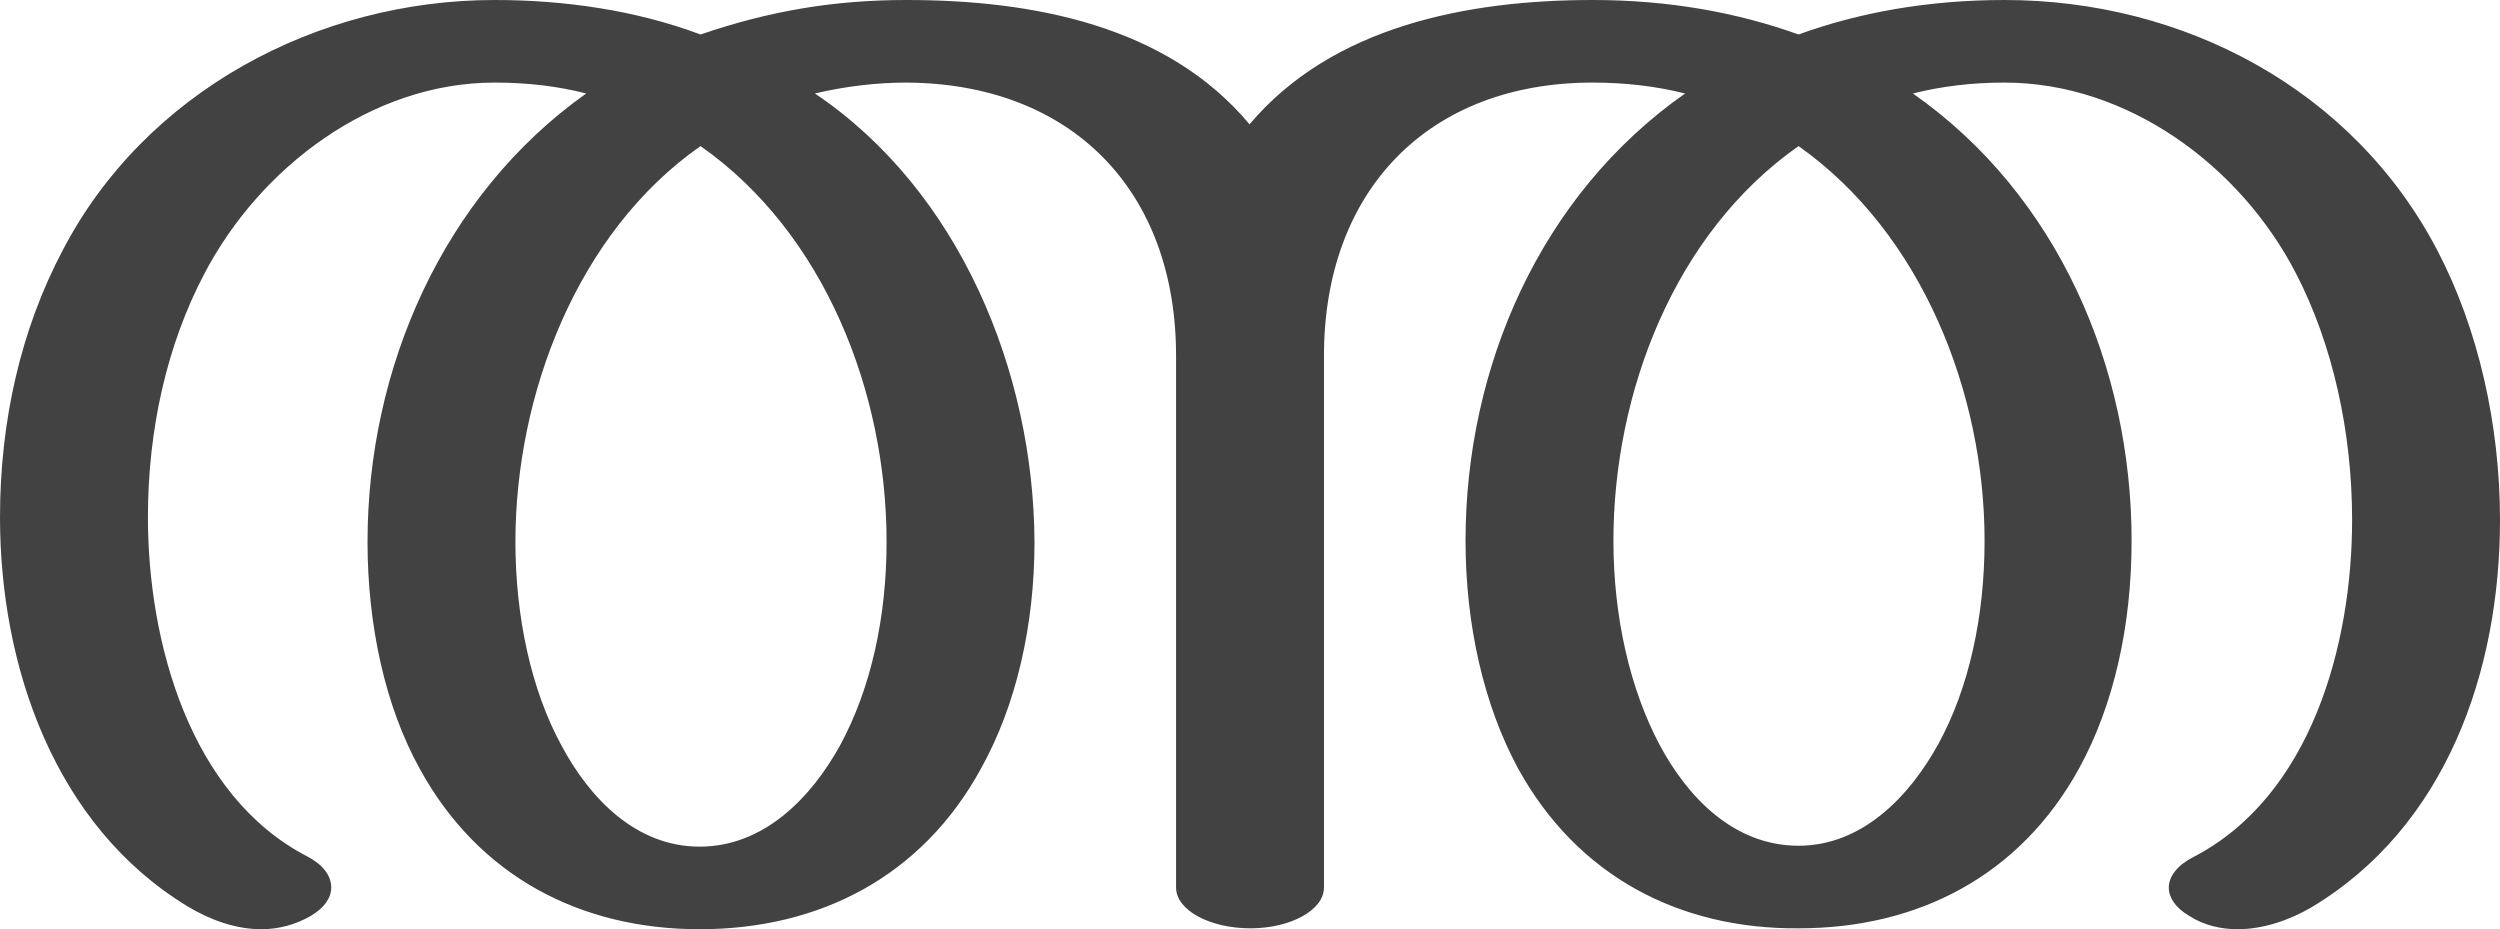<?xml version="1.0" encoding="UTF-8"?>
<!DOCTYPE svg PUBLIC "-//W3C//DTD SVG 1.1//EN" "http://www.w3.org/Graphics/SVG/1.1/DTD/svg11.dtd">
<!-- Creator: CorelDRAW X8 -->
<svg xmlns="http://www.w3.org/2000/svg" xml:space="preserve" width="2755px" height="1024px" version="1.1" style="shape-rendering:geometricPrecision; text-rendering:geometricPrecision; image-rendering:optimizeQuality; fill-rule:evenodd; clip-rule:evenodd"
viewBox="0 0 2755 1024"
 xmlns:xlink="http://www.w3.org/1999/xlink">
 <defs>
  <style type="text/css">
   <![CDATA[
    .fil0 {fill:#434242;fill-rule:nonzero}
   ]]>
  </style>
 </defs>
 <g id="Layer_x0020_1">
  <path class="fil0" d="M2466 1024c28,0 57,-10 81,-24 149,-89 208,-261 208,-427 0,-105 -24,-211 -69,-297 -93,-178 -280,-276 -477,-276 -85,0 -161,14 -227,38 -67,-24 -142,-38 -227,-38 -138,0 -287,29 -378,137 -91,-109 -239,-137 -378,-137 -80,0 -151,12 -227,38 -72,-27 -151,-38 -227,-38 -195,0 -385,101 -476,276 -46,87 -69,188 -69,294 0,164 60,340 207,429 25,15 53,25 81,25 19,0 38,-5 55,-15 15,-9 22,-20 22,-31 0,-13 -9,-25 -26,-34 -130,-67 -176,-237 -176,-374 0,-97 21,-190 62,-268 61,-117 184,-211 320,-211 36,0 70,4 101,12 -158,112 -241,303 -241,494 0,91 19,181 58,251 65,118 177,176 308,176 132,0 245,-58 310,-177 39,-70 59,-158 59,-250 -1,-188 -83,-387 -242,-494 34,-8 68,-12 101,-12 181,1 297,118 297,301l0 586c0,25 37,45 82,45 44,0 81,-20 81,-45l0 -586c0,-182 115,-301 296,-301 36,0 70,4 102,12 -160,112 -242,302 -242,493 0,92 20,181 58,251 65,118 177,177 309,176 132,0 244,-58 309,-176 39,-71 58,-159 58,-251 0,-191 -81,-381 -241,-493 32,-8 65,-12 101,-12 136,0 260,92 321,210 41,79 62,176 62,272 0,137 -45,305 -176,372 -17,9 -26,21 -26,33 0,11 7,22 22,31 17,11 36,15 54,15zm-484 -92c-71,0 -122,-53 -153,-111 -33,-62 -51,-142 -51,-225 0,-163 67,-339 204,-435 136,96 205,272 205,435 0,83 -17,162 -51,224 -32,58 -84,112 -154,112zm-1211 1c-70,0 -121,-53 -152,-111 -34,-62 -51,-143 -51,-225 0,-162 68,-341 204,-436 137,96 205,272 205,436 0,83 -17,161 -51,224 -32,58 -84,112 -155,112z"/>
 </g>
</svg>
